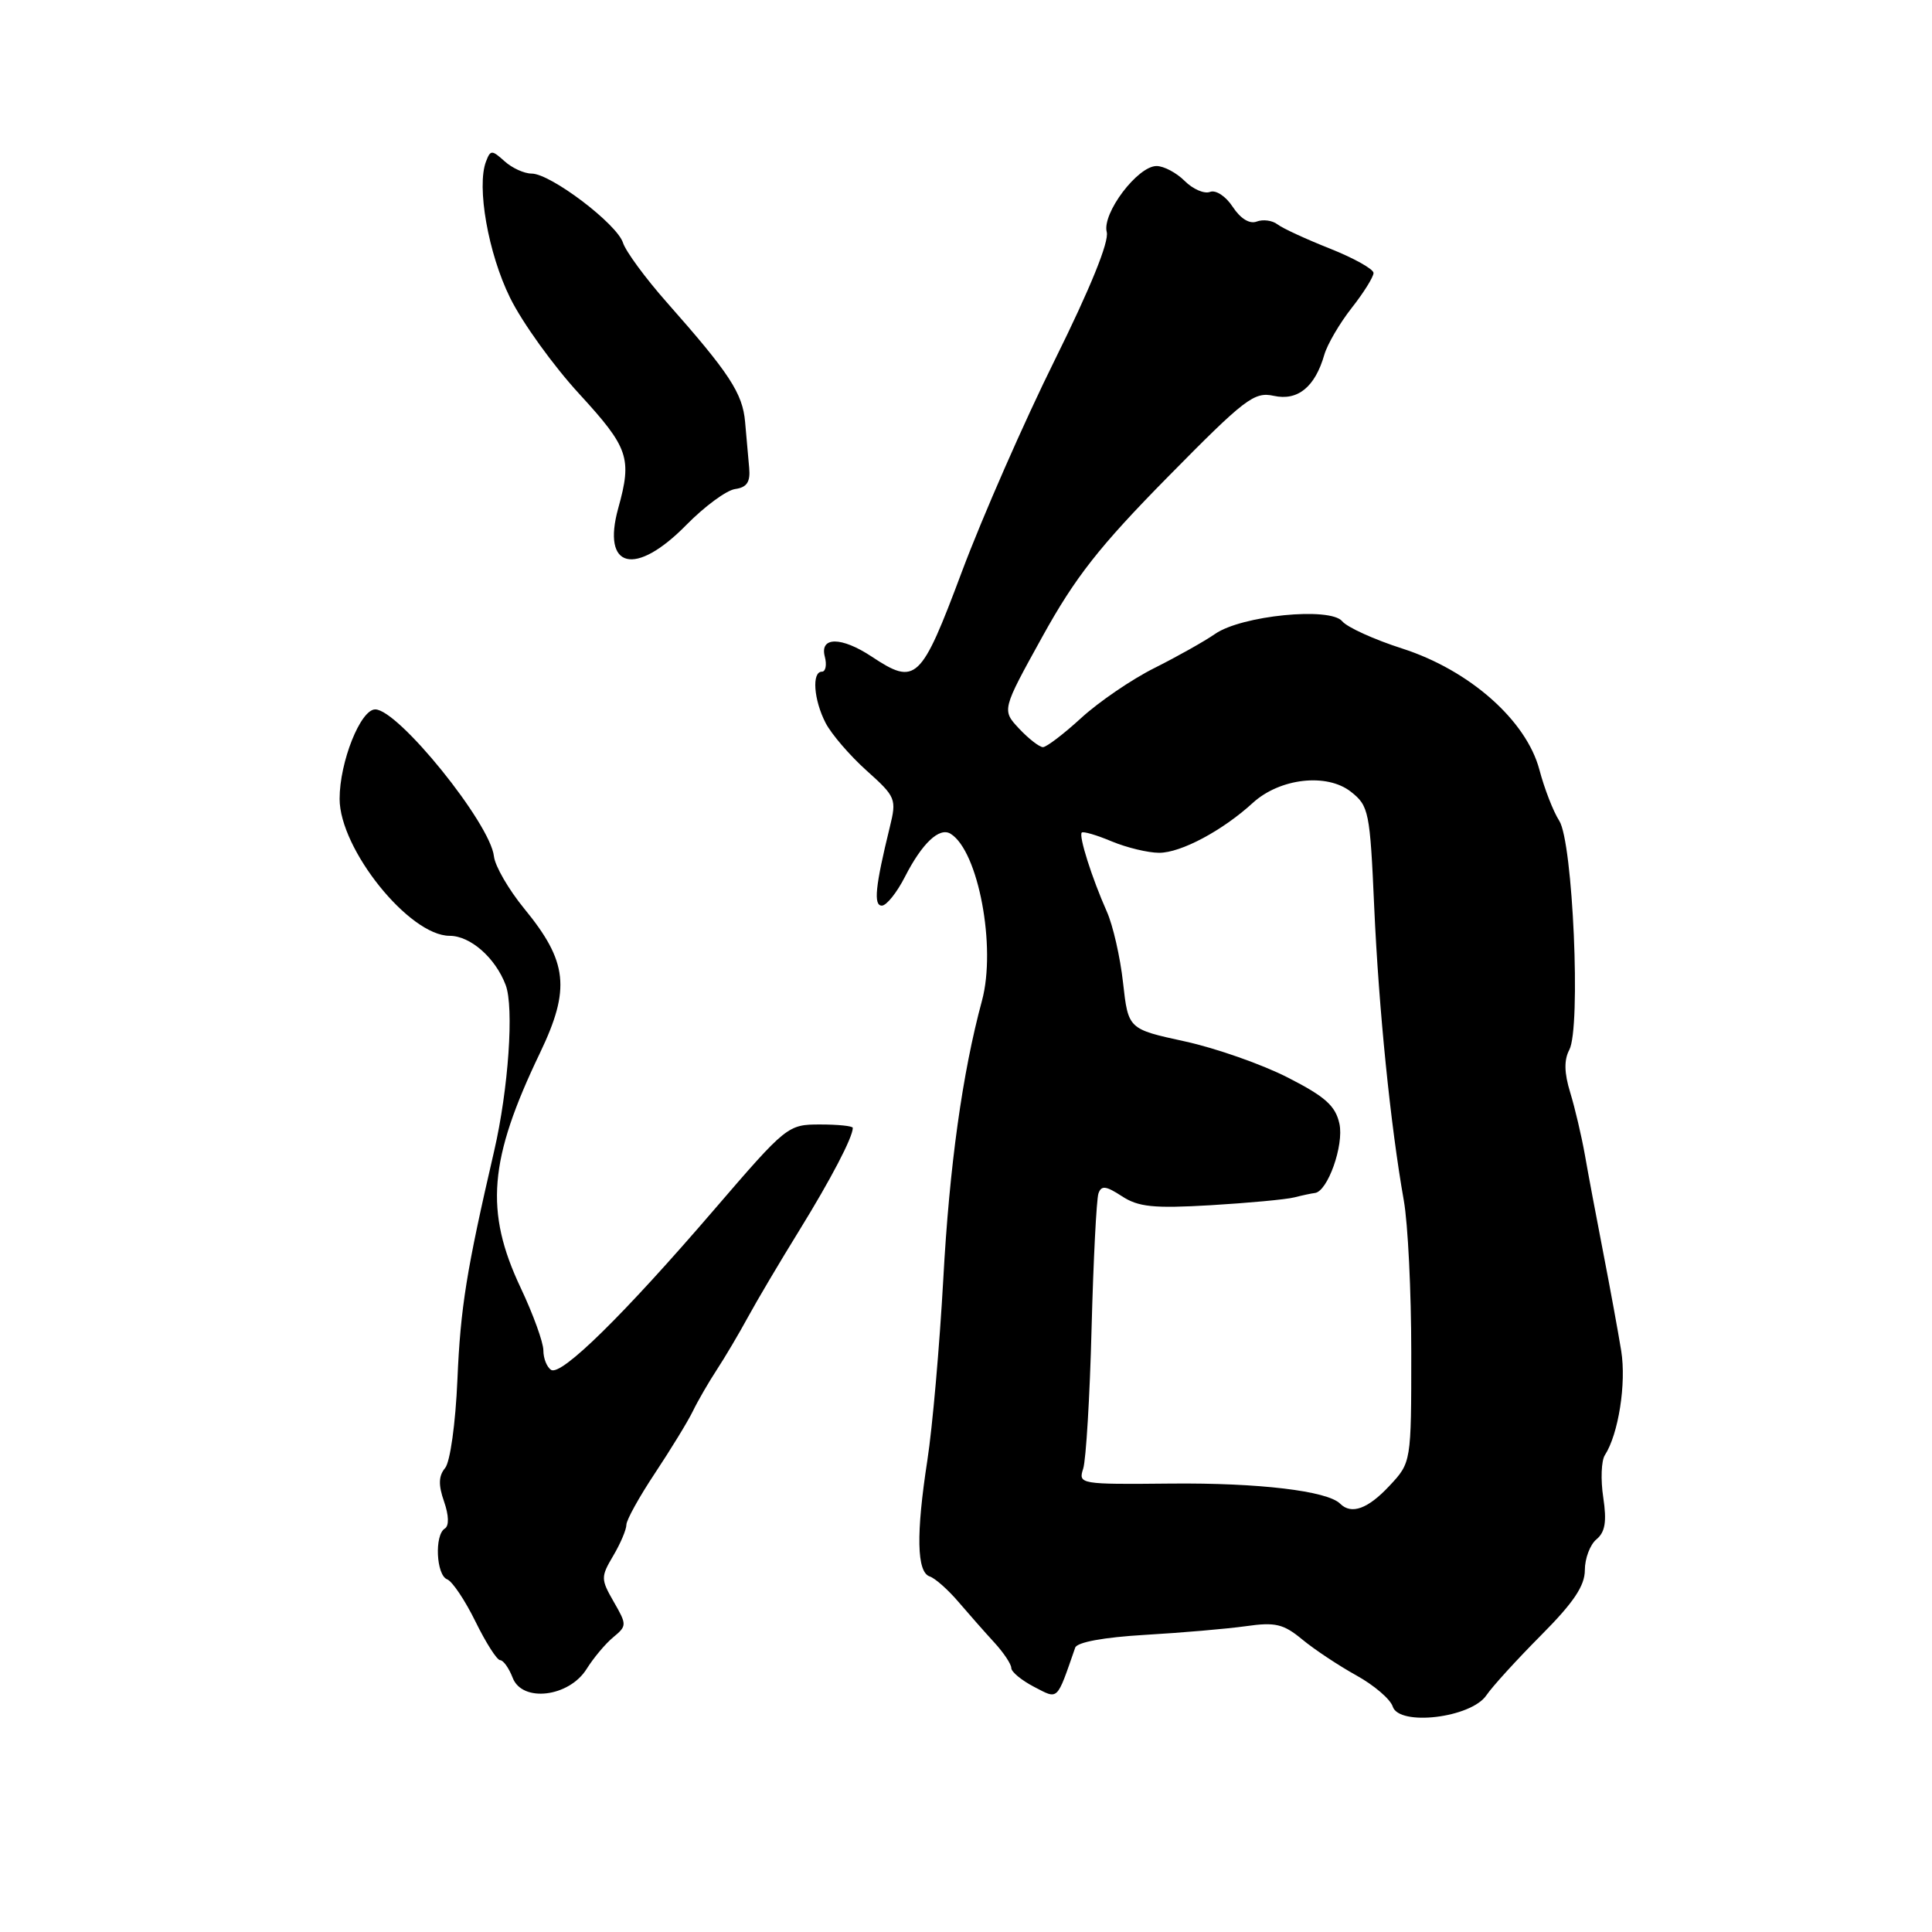 <?xml version="1.0" encoding="UTF-8" standalone="no"?>
<!DOCTYPE svg PUBLIC "-//W3C//DTD SVG 1.1//EN" "http://www.w3.org/Graphics/SVG/1.1/DTD/svg11.dtd" >
<svg xmlns="http://www.w3.org/2000/svg" xmlns:xlink="http://www.w3.org/1999/xlink" version="1.1" viewBox="0 0 256 256">
 <g >
 <path fill="currentColor"
d=" M 196.95 224.64 C 197.75 223.46 201.02 219.88 204.20 216.68 C 208.50 212.36 210.00 210.13 210.00 208.05 C 210.00 206.51 210.69 204.67 211.54 203.97 C 212.69 203.01 212.92 201.63 212.44 198.42 C 212.08 196.07 212.18 193.55 212.65 192.82 C 214.46 190.02 215.51 183.31 214.82 179.00 C 214.42 176.53 213.35 170.68 212.44 166.00 C 211.53 161.32 210.43 155.47 210.00 153.00 C 209.56 150.53 208.69 146.82 208.06 144.76 C 207.26 142.16 207.23 140.45 207.94 139.11 C 209.50 136.19 208.42 111.58 206.61 108.76 C 205.81 107.52 204.63 104.47 203.98 102.00 C 202.25 95.46 194.73 88.81 185.82 85.94 C 182.10 84.75 178.51 83.12 177.85 82.32 C 176.25 80.39 164.50 81.56 161.00 84.00 C 159.62 84.96 156.03 86.98 153.00 88.50 C 149.97 90.01 145.60 93.00 143.27 95.13 C 140.95 97.26 138.66 99.00 138.20 99.00 C 137.73 99.00 136.31 97.90 135.04 96.55 C 132.74 94.09 132.74 94.09 138.12 84.36 C 142.47 76.49 145.65 72.43 154.72 63.22 C 164.96 52.82 166.18 51.88 168.78 52.45 C 171.96 53.15 174.25 51.28 175.48 47.00 C 175.88 45.62 177.51 42.84 179.10 40.81 C 180.70 38.78 182.00 36.69 182.00 36.17 C 182.00 35.66 179.41 34.21 176.25 32.95 C 173.09 31.70 169.94 30.25 169.26 29.72 C 168.58 29.20 167.35 29.04 166.51 29.36 C 165.58 29.71 164.38 28.98 163.35 27.42 C 162.43 26.00 161.10 25.13 160.33 25.43 C 159.57 25.72 158.06 25.06 156.98 23.98 C 155.89 22.89 154.21 22.00 153.25 22.00 C 150.74 22.00 146.00 28.28 146.65 30.75 C 146.98 32.03 144.47 38.20 139.80 47.63 C 135.74 55.81 130.19 68.46 127.46 75.74 C 122.02 90.27 121.36 90.88 115.50 87.00 C 111.48 84.34 108.59 84.34 109.29 87.00 C 109.58 88.10 109.40 89.00 108.91 89.00 C 107.54 89.00 107.82 92.74 109.40 95.80 C 110.17 97.28 112.61 100.12 114.83 102.11 C 118.71 105.59 118.82 105.86 117.90 109.61 C 115.98 117.44 115.72 120.00 116.85 120.00 C 117.46 120.00 118.84 118.28 119.91 116.18 C 122.18 111.73 124.48 109.56 125.96 110.48 C 129.64 112.75 132.03 125.50 130.12 132.58 C 127.52 142.18 125.80 154.54 124.99 169.50 C 124.50 178.30 123.56 189.10 122.88 193.50 C 121.37 203.29 121.47 208.33 123.20 208.89 C 123.91 209.13 125.62 210.64 127.00 212.26 C 128.38 213.87 130.51 216.29 131.75 217.64 C 132.99 218.99 134.00 220.51 134.00 221.02 C 134.00 221.53 135.36 222.65 137.01 223.51 C 140.28 225.20 139.97 225.50 142.47 218.32 C 142.72 217.60 146.25 216.95 151.69 216.63 C 156.54 216.35 162.56 215.83 165.07 215.48 C 168.98 214.92 170.06 215.17 172.57 217.25 C 174.18 218.58 177.41 220.72 179.74 222.01 C 182.07 223.30 184.23 225.15 184.54 226.12 C 185.38 228.77 194.92 227.63 196.95 224.64 Z  M 77.74 221.13 C 78.64 219.69 80.22 217.80 81.25 216.95 C 83.07 215.44 83.08 215.29 81.32 212.24 C 79.60 209.24 79.60 208.95 81.26 206.14 C 82.22 204.52 83.00 202.67 83.00 202.04 C 83.00 201.41 84.71 198.33 86.79 195.20 C 88.87 192.06 91.13 188.38 91.80 187.00 C 92.47 185.62 93.90 183.15 94.98 181.50 C 96.06 179.85 97.92 176.71 99.11 174.52 C 100.30 172.33 103.37 167.15 105.92 163.02 C 110.09 156.26 113.00 150.70 113.00 149.45 C 113.00 149.20 111.05 149.00 108.67 149.00 C 104.39 149.00 104.22 149.14 94.66 160.25 C 82.61 174.27 74.38 182.35 73.03 181.52 C 72.47 181.17 72.00 180.01 72.00 178.94 C 72.00 177.88 70.65 174.15 69.00 170.66 C 64.20 160.50 64.76 153.66 71.56 139.50 C 75.62 131.02 75.23 127.42 69.45 120.38 C 67.39 117.86 65.59 114.75 65.45 113.47 C 64.97 109.10 52.77 94.00 49.72 94.00 C 47.77 94.00 45.00 100.96 45.00 105.85 C 45.00 112.51 54.23 124.00 59.58 124.00 C 62.32 124.00 65.63 126.90 67.00 130.51 C 68.13 133.46 67.37 144.32 65.48 152.50 C 61.80 168.38 61.02 173.25 60.61 182.80 C 60.36 188.63 59.65 193.71 58.98 194.52 C 58.11 195.57 58.07 196.76 58.84 198.96 C 59.48 200.81 59.52 202.18 58.94 202.54 C 57.55 203.39 57.80 208.71 59.25 209.27 C 59.94 209.54 61.62 212.05 63.00 214.86 C 64.38 217.67 65.85 219.98 66.27 219.98 C 66.70 219.99 67.44 221.04 67.93 222.31 C 69.19 225.63 75.41 224.88 77.74 221.13 Z  M 90.95 69.55 C 93.36 67.10 96.26 64.96 97.41 64.80 C 98.97 64.58 99.44 63.87 99.27 62.00 C 99.14 60.62 98.90 57.88 98.73 55.91 C 98.40 52.11 96.66 49.46 88.36 40.07 C 85.53 36.87 82.92 33.32 82.55 32.17 C 81.76 29.67 72.96 23.00 70.44 23.00 C 69.46 23.00 67.84 22.26 66.85 21.36 C 65.17 19.85 64.99 19.85 64.40 21.40 C 63.13 24.71 64.69 33.58 67.58 39.44 C 69.18 42.71 73.31 48.45 76.75 52.19 C 83.31 59.34 83.77 60.69 81.92 67.34 C 79.70 75.36 84.17 76.46 90.95 69.55 Z  M 177.58 199.25 C 175.89 197.55 166.77 196.47 155.17 196.58 C 143.08 196.70 142.86 196.66 143.53 194.60 C 143.90 193.44 144.41 185.07 144.64 176.00 C 144.88 166.93 145.29 158.89 145.55 158.14 C 145.93 157.05 146.53 157.12 148.65 158.50 C 150.83 159.93 152.84 160.14 160.39 159.70 C 165.40 159.40 170.40 158.94 171.50 158.66 C 172.60 158.38 173.83 158.12 174.22 158.08 C 175.92 157.90 178.10 151.74 177.48 148.90 C 176.96 146.53 175.60 145.31 170.66 142.79 C 167.27 141.05 161.12 138.89 157.00 137.99 C 149.50 136.36 149.50 136.36 148.81 130.22 C 148.44 126.84 147.47 122.60 146.66 120.79 C 144.69 116.36 142.91 110.76 143.34 110.32 C 143.53 110.13 145.32 110.65 147.31 111.49 C 149.31 112.32 152.13 113.00 153.60 113.00 C 156.48 113.00 161.99 110.06 166.00 106.39 C 169.59 103.11 175.81 102.40 179.00 104.91 C 181.38 106.78 181.53 107.52 182.09 120.19 C 182.70 133.78 184.25 149.12 186.01 159.06 C 186.56 162.12 187.00 171.18 187.00 179.20 C 187.00 193.79 187.00 193.79 184.10 196.89 C 181.25 199.94 179.07 200.73 177.58 199.25 Z "/>
</g>
</svg>